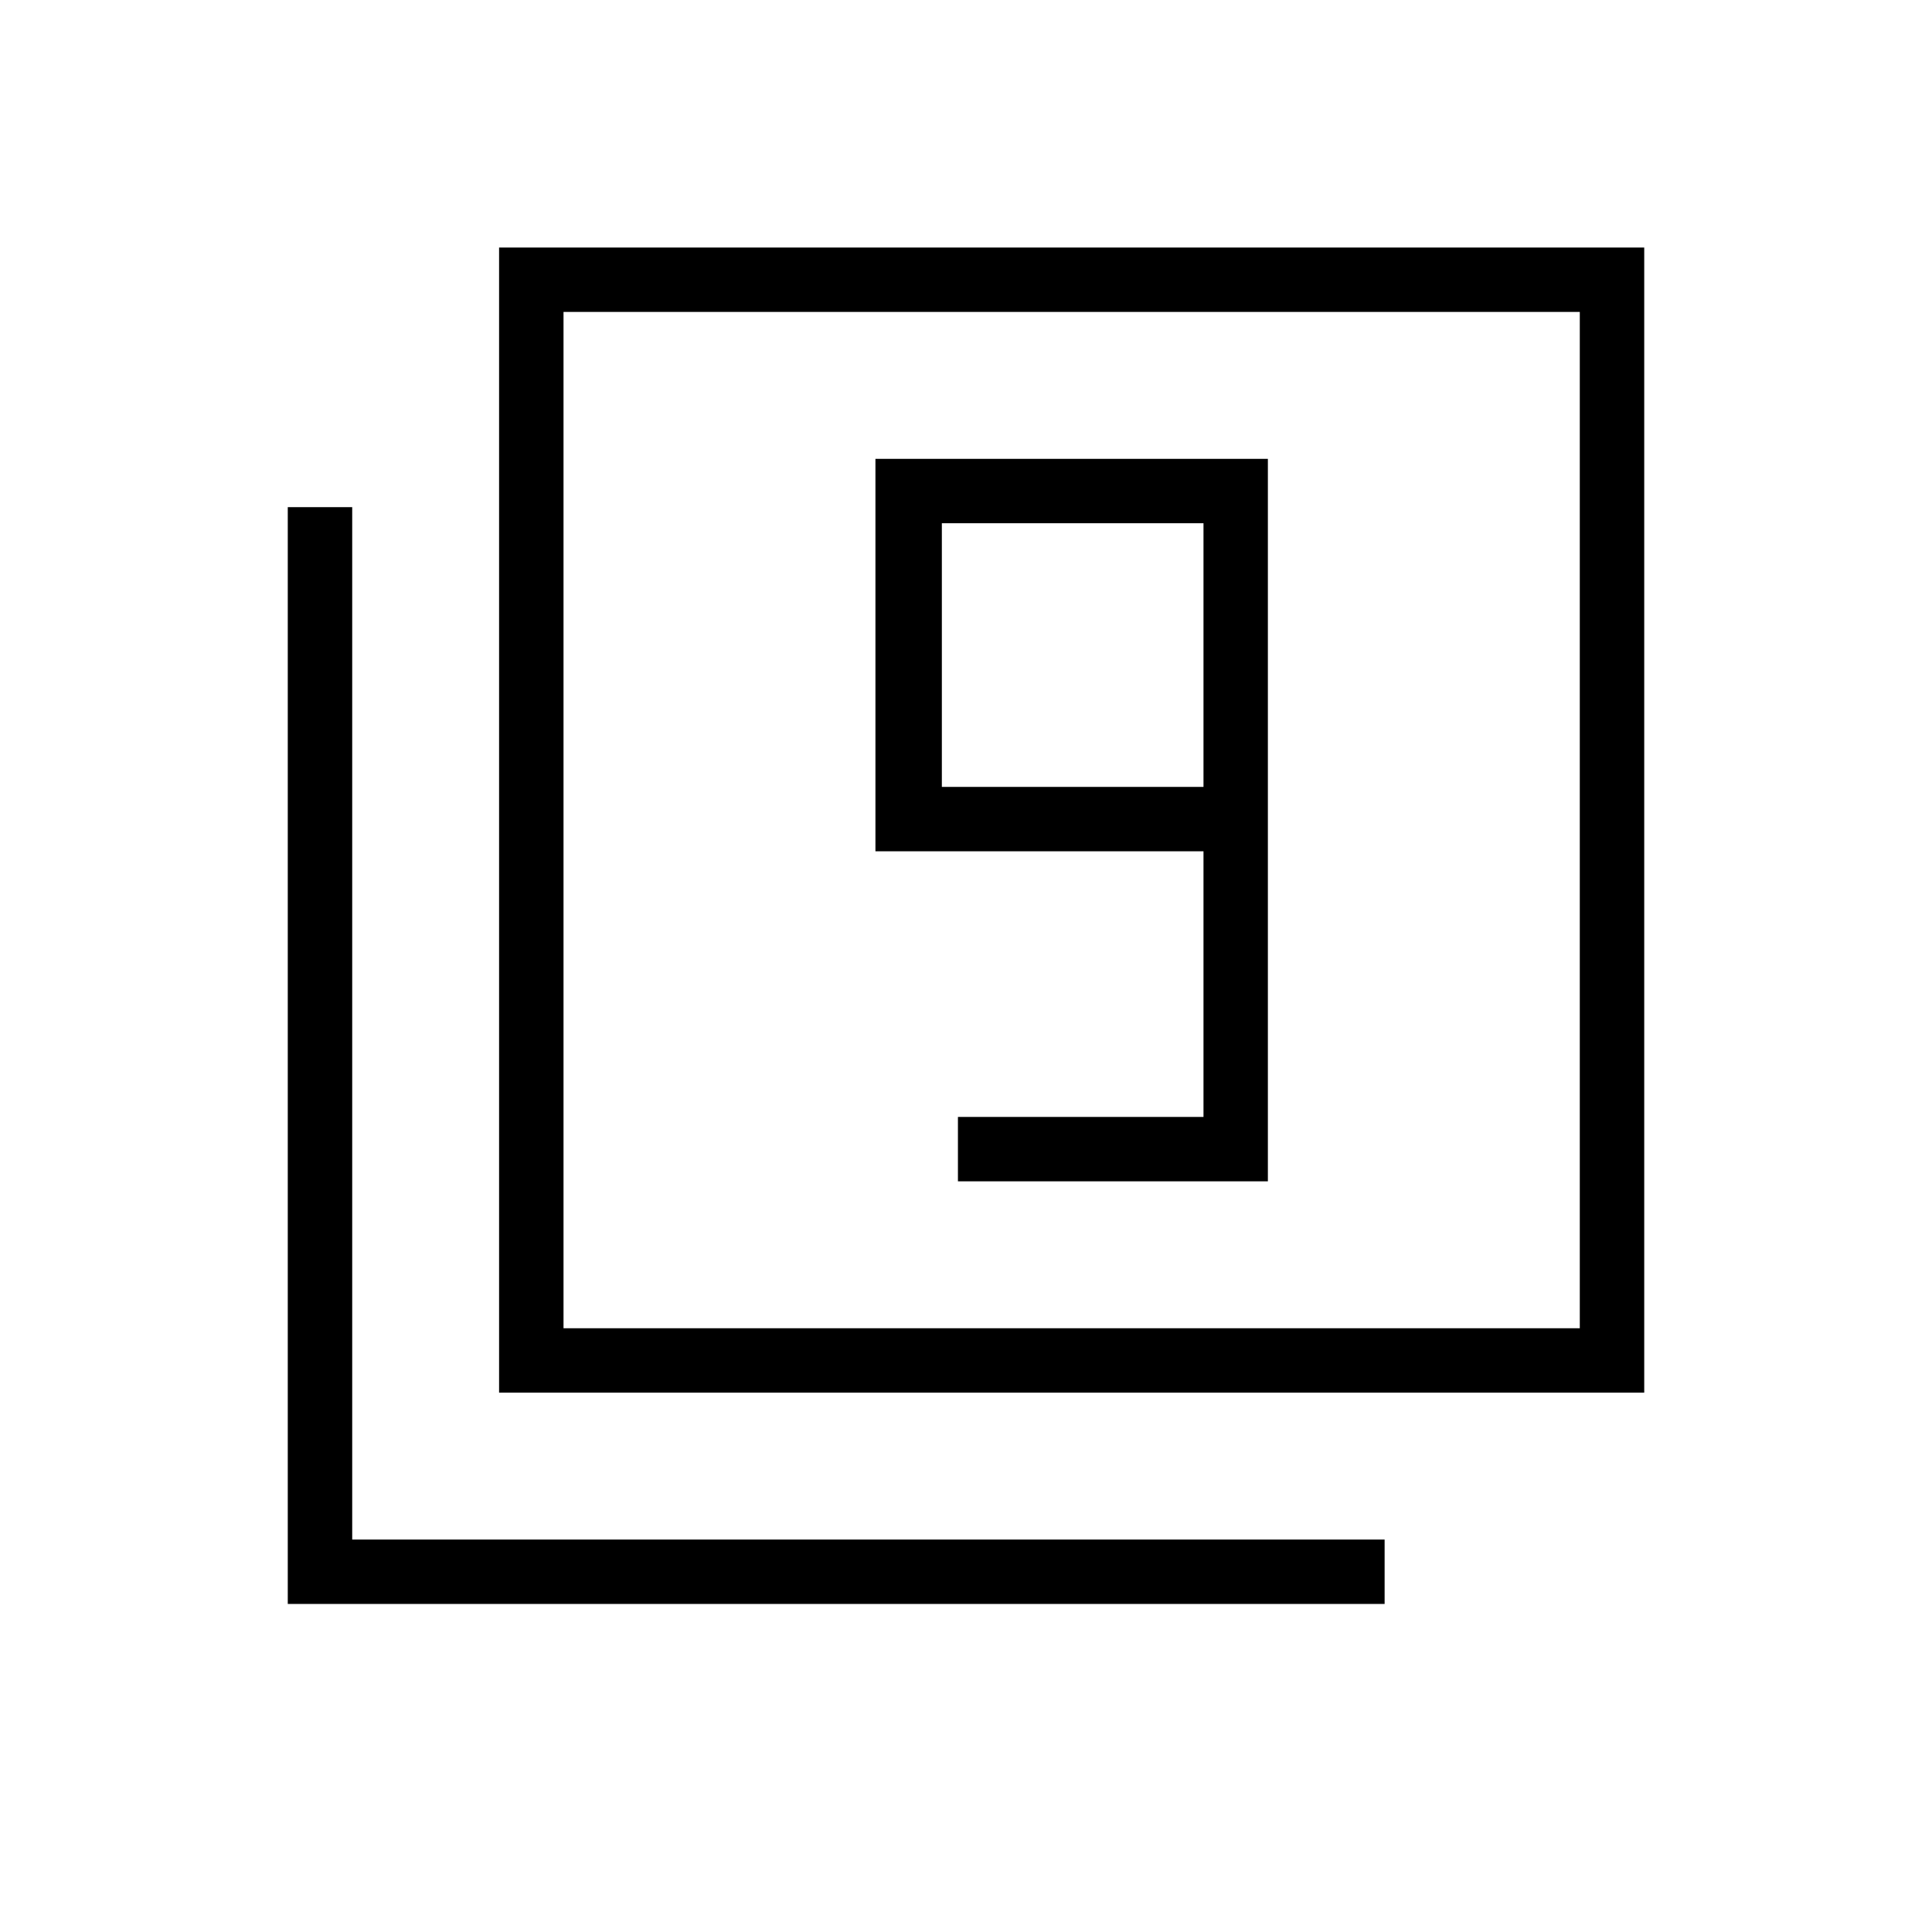 <svg xmlns="http://www.w3.org/2000/svg" height="40" width="40"><path d="M19.833 24.458H26.25V9.5H18.125V17.625H24.917V23.125H19.833ZM24.917 16.292H19.5V10.833H24.917ZM10.333 28.833V5.125H34.042V28.833ZM11.667 27.5H32.708V6.458H11.667ZM5.958 33.208V10.5H7.292V31.875H28.667V33.208ZM11.667 27.5V6.458V27.5Z"/></svg>